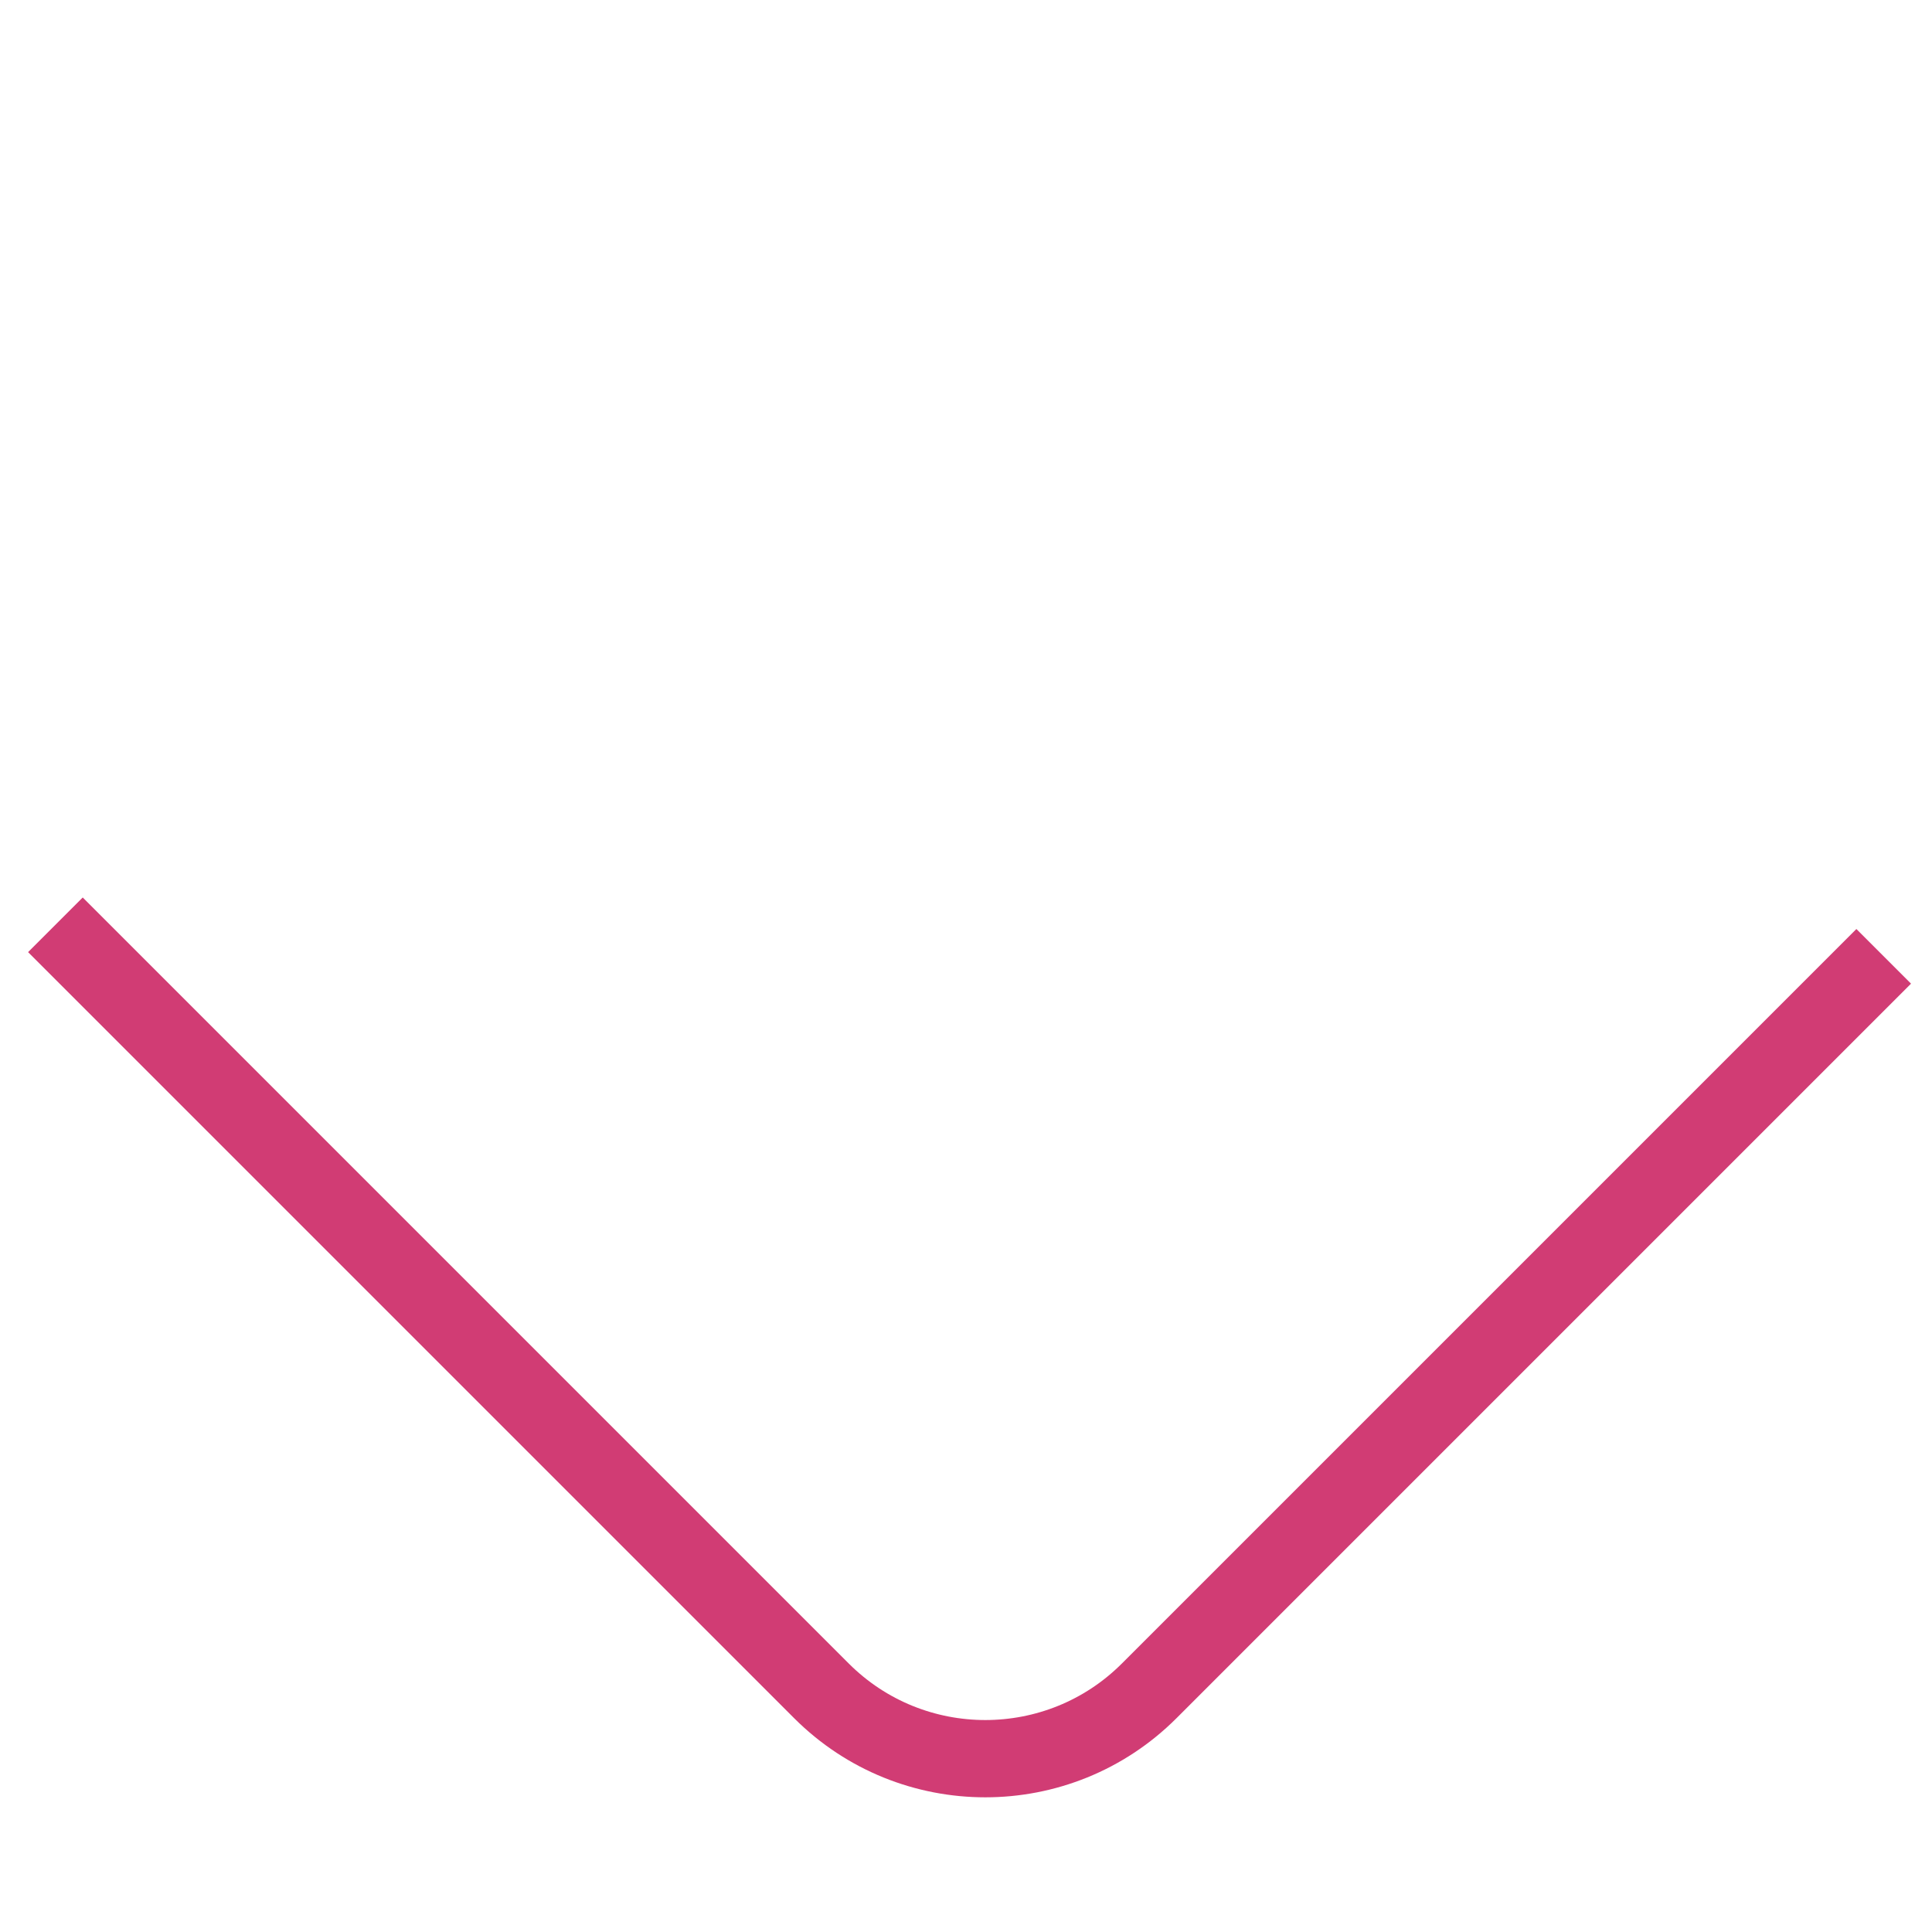<svg width="25" height="25" viewBox="0 0 25 25" fill="none" xmlns="http://www.w3.org/2000/svg">
<path d="M24.375 12.375L14.871 21.879C13.7 23.05 11.8 23.05 10.629 21.879L0.717 11.967" stroke="#D13C74"/>
</svg>
